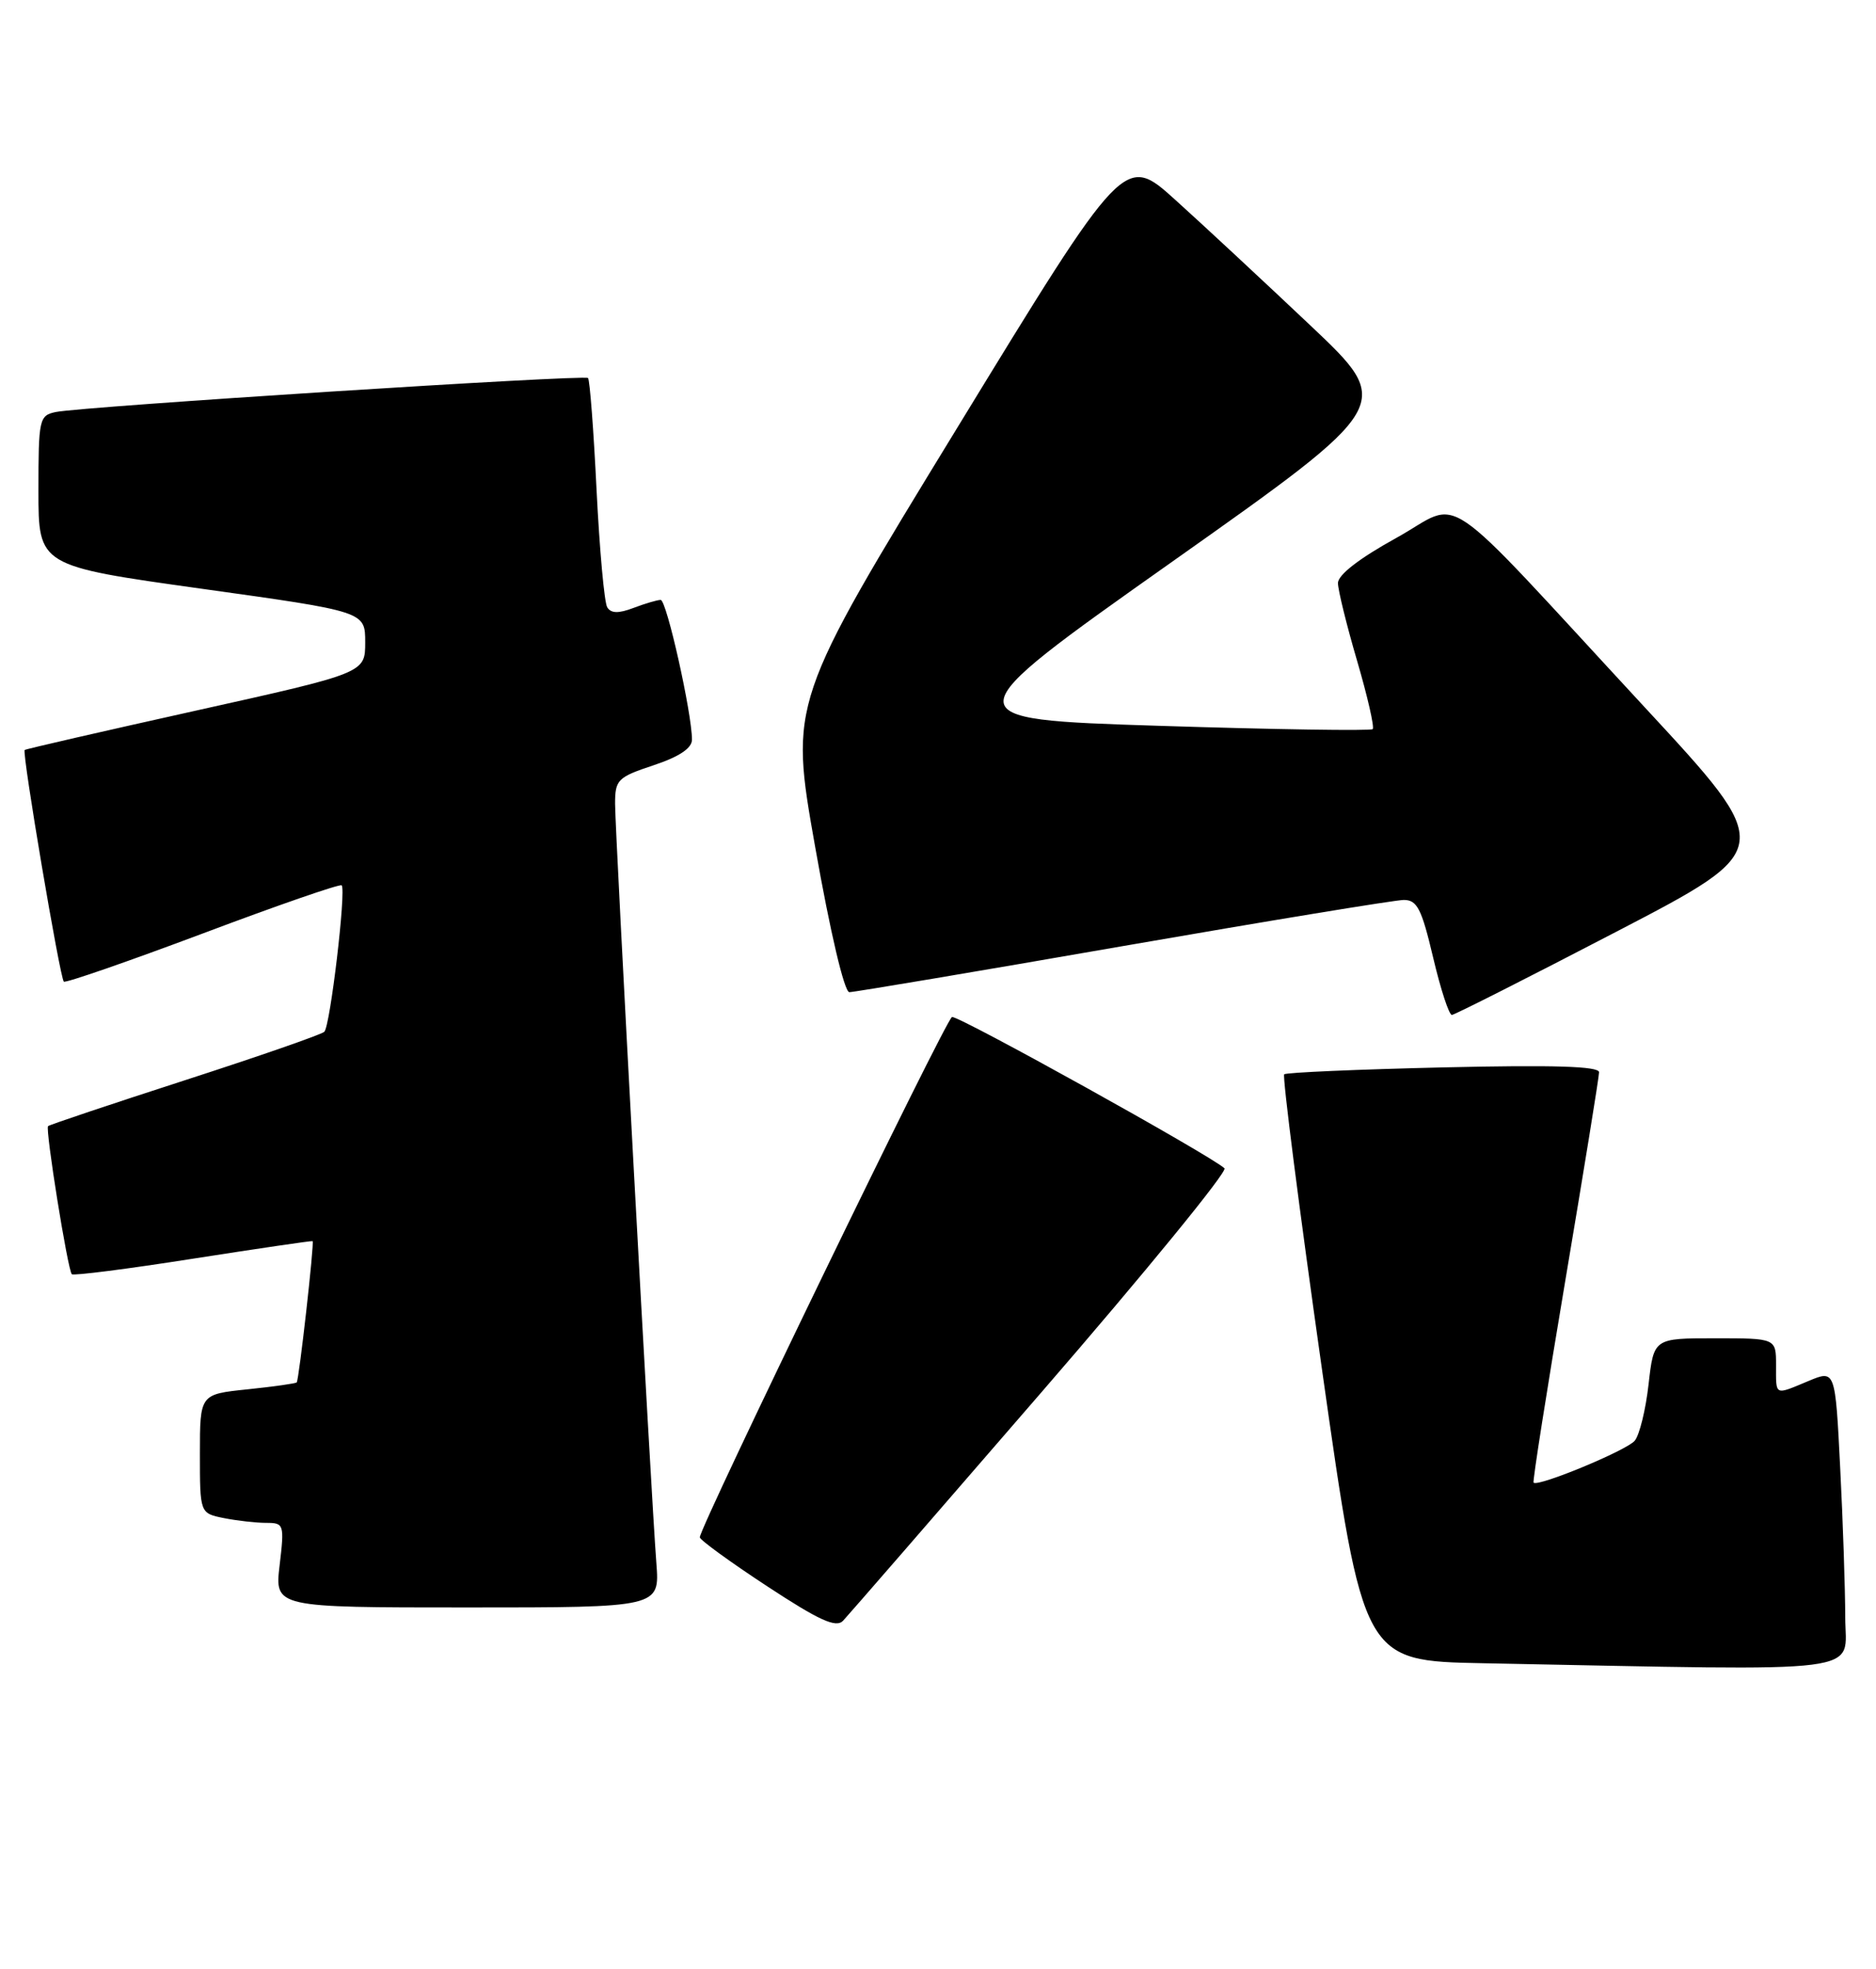 <?xml version="1.0" encoding="UTF-8" standalone="no"?>
<!DOCTYPE svg PUBLIC "-//W3C//DTD SVG 1.1//EN" "http://www.w3.org/Graphics/SVG/1.1/DTD/svg11.dtd" >
<svg xmlns="http://www.w3.org/2000/svg" xmlns:xlink="http://www.w3.org/1999/xlink" version="1.1" viewBox="0 0 244 256">
 <g >
 <path fill="currentColor"
d=" M 240.00 210.25 C 239.99 206.54 239.70 197.79 239.34 190.80 C 238.70 178.10 238.70 178.10 235.23 179.55 C 230.74 181.42 231.00 181.55 231.00 177.50 C 231.00 174.00 231.00 174.00 223.05 174.00 C 215.10 174.00 215.10 174.00 214.42 179.98 C 214.05 183.27 213.24 186.58 212.62 187.32 C 211.58 188.58 200.01 193.37 199.46 192.77 C 199.32 192.62 201.18 180.80 203.59 166.50 C 206.00 152.20 207.98 140.01 207.98 139.41 C 208.00 138.63 202.04 138.45 187.75 138.78 C 176.61 139.04 167.29 139.44 167.03 139.68 C 166.77 139.91 168.98 157.17 171.94 178.03 C 177.32 215.95 177.32 215.95 192.91 216.25 C 244.08 217.24 240.00 217.76 240.00 210.25 Z  M 135.42 181.06 C 148.96 165.43 159.69 152.30 159.26 151.90 C 157.56 150.28 124.58 131.97 123.82 132.23 C 123.03 132.49 90.98 198.60 91.02 199.88 C 91.03 200.22 94.96 203.08 99.76 206.23 C 106.57 210.70 108.73 211.68 109.65 210.73 C 110.29 210.05 121.89 196.70 135.42 181.06 Z  M 85.37 203.25 C 84.68 194.34 80.00 108.26 80.00 104.50 C 80.00 101.38 80.33 101.05 85.00 99.50 C 88.34 98.39 90.00 97.28 90.00 96.17 C 90.00 92.75 86.70 78.00 85.93 78.00 C 85.49 78.00 83.90 78.47 82.40 79.04 C 80.45 79.78 79.47 79.76 78.98 78.96 C 78.60 78.35 77.98 71.49 77.59 63.70 C 77.21 55.92 76.71 49.37 76.48 49.15 C 76.02 48.68 10.69 52.86 7.25 53.57 C 5.10 54.02 5.00 54.48 5.00 63.81 C 5.00 73.58 5.00 73.58 26.25 76.55 C 47.50 79.51 47.50 79.51 47.50 83.51 C 47.50 87.50 47.50 87.50 25.50 92.39 C 13.40 95.08 3.37 97.38 3.21 97.51 C 2.83 97.82 7.79 127.12 8.30 127.63 C 8.51 127.84 16.64 125.02 26.37 121.37 C 36.09 117.71 44.23 114.89 44.44 115.11 C 45.04 115.72 42.95 133.42 42.18 134.15 C 41.81 134.51 33.64 137.35 24.02 140.46 C 14.41 143.57 6.41 146.25 6.25 146.42 C 5.87 146.80 8.81 165.14 9.34 165.67 C 9.55 165.89 16.65 164.98 25.11 163.65 C 33.58 162.33 40.57 161.30 40.66 161.37 C 40.90 161.56 38.89 179.44 38.59 179.74 C 38.45 179.88 35.56 180.29 32.17 180.64 C 26.00 181.28 26.00 181.28 26.00 189.02 C 26.00 196.75 26.00 196.75 29.12 197.38 C 30.84 197.72 33.32 198.00 34.63 198.00 C 36.93 198.00 37.00 198.19 36.37 203.50 C 35.72 209.00 35.72 209.00 60.77 209.00 C 85.81 209.00 85.81 209.00 85.37 203.25 Z  M 210.23 121.14 C 230.97 110.36 230.97 110.36 213.89 91.93 C 186.48 62.33 190.47 65.05 181.61 69.94 C 176.77 72.61 174.01 74.75 174.02 75.82 C 174.03 76.74 175.15 81.29 176.51 85.92 C 177.87 90.56 178.78 94.55 178.54 94.80 C 178.29 95.04 165.81 94.85 150.79 94.37 C 123.50 93.50 123.50 93.50 152.42 73.06 C 181.34 52.62 181.34 52.62 170.42 42.30 C 164.41 36.62 156.52 29.28 152.88 26.00 C 146.26 20.02 146.26 20.02 124.48 55.66 C 102.69 91.30 102.69 91.30 106.03 110.15 C 107.99 121.24 109.82 129.00 110.47 129.00 C 111.07 129.00 127.08 126.31 146.04 123.01 C 164.99 119.72 181.43 117.02 182.57 117.01 C 184.32 117.00 184.90 118.15 186.40 124.50 C 187.37 128.62 188.47 131.98 188.84 131.96 C 189.20 131.94 198.83 127.07 210.23 121.14 Z "/>
</g>
</svg>